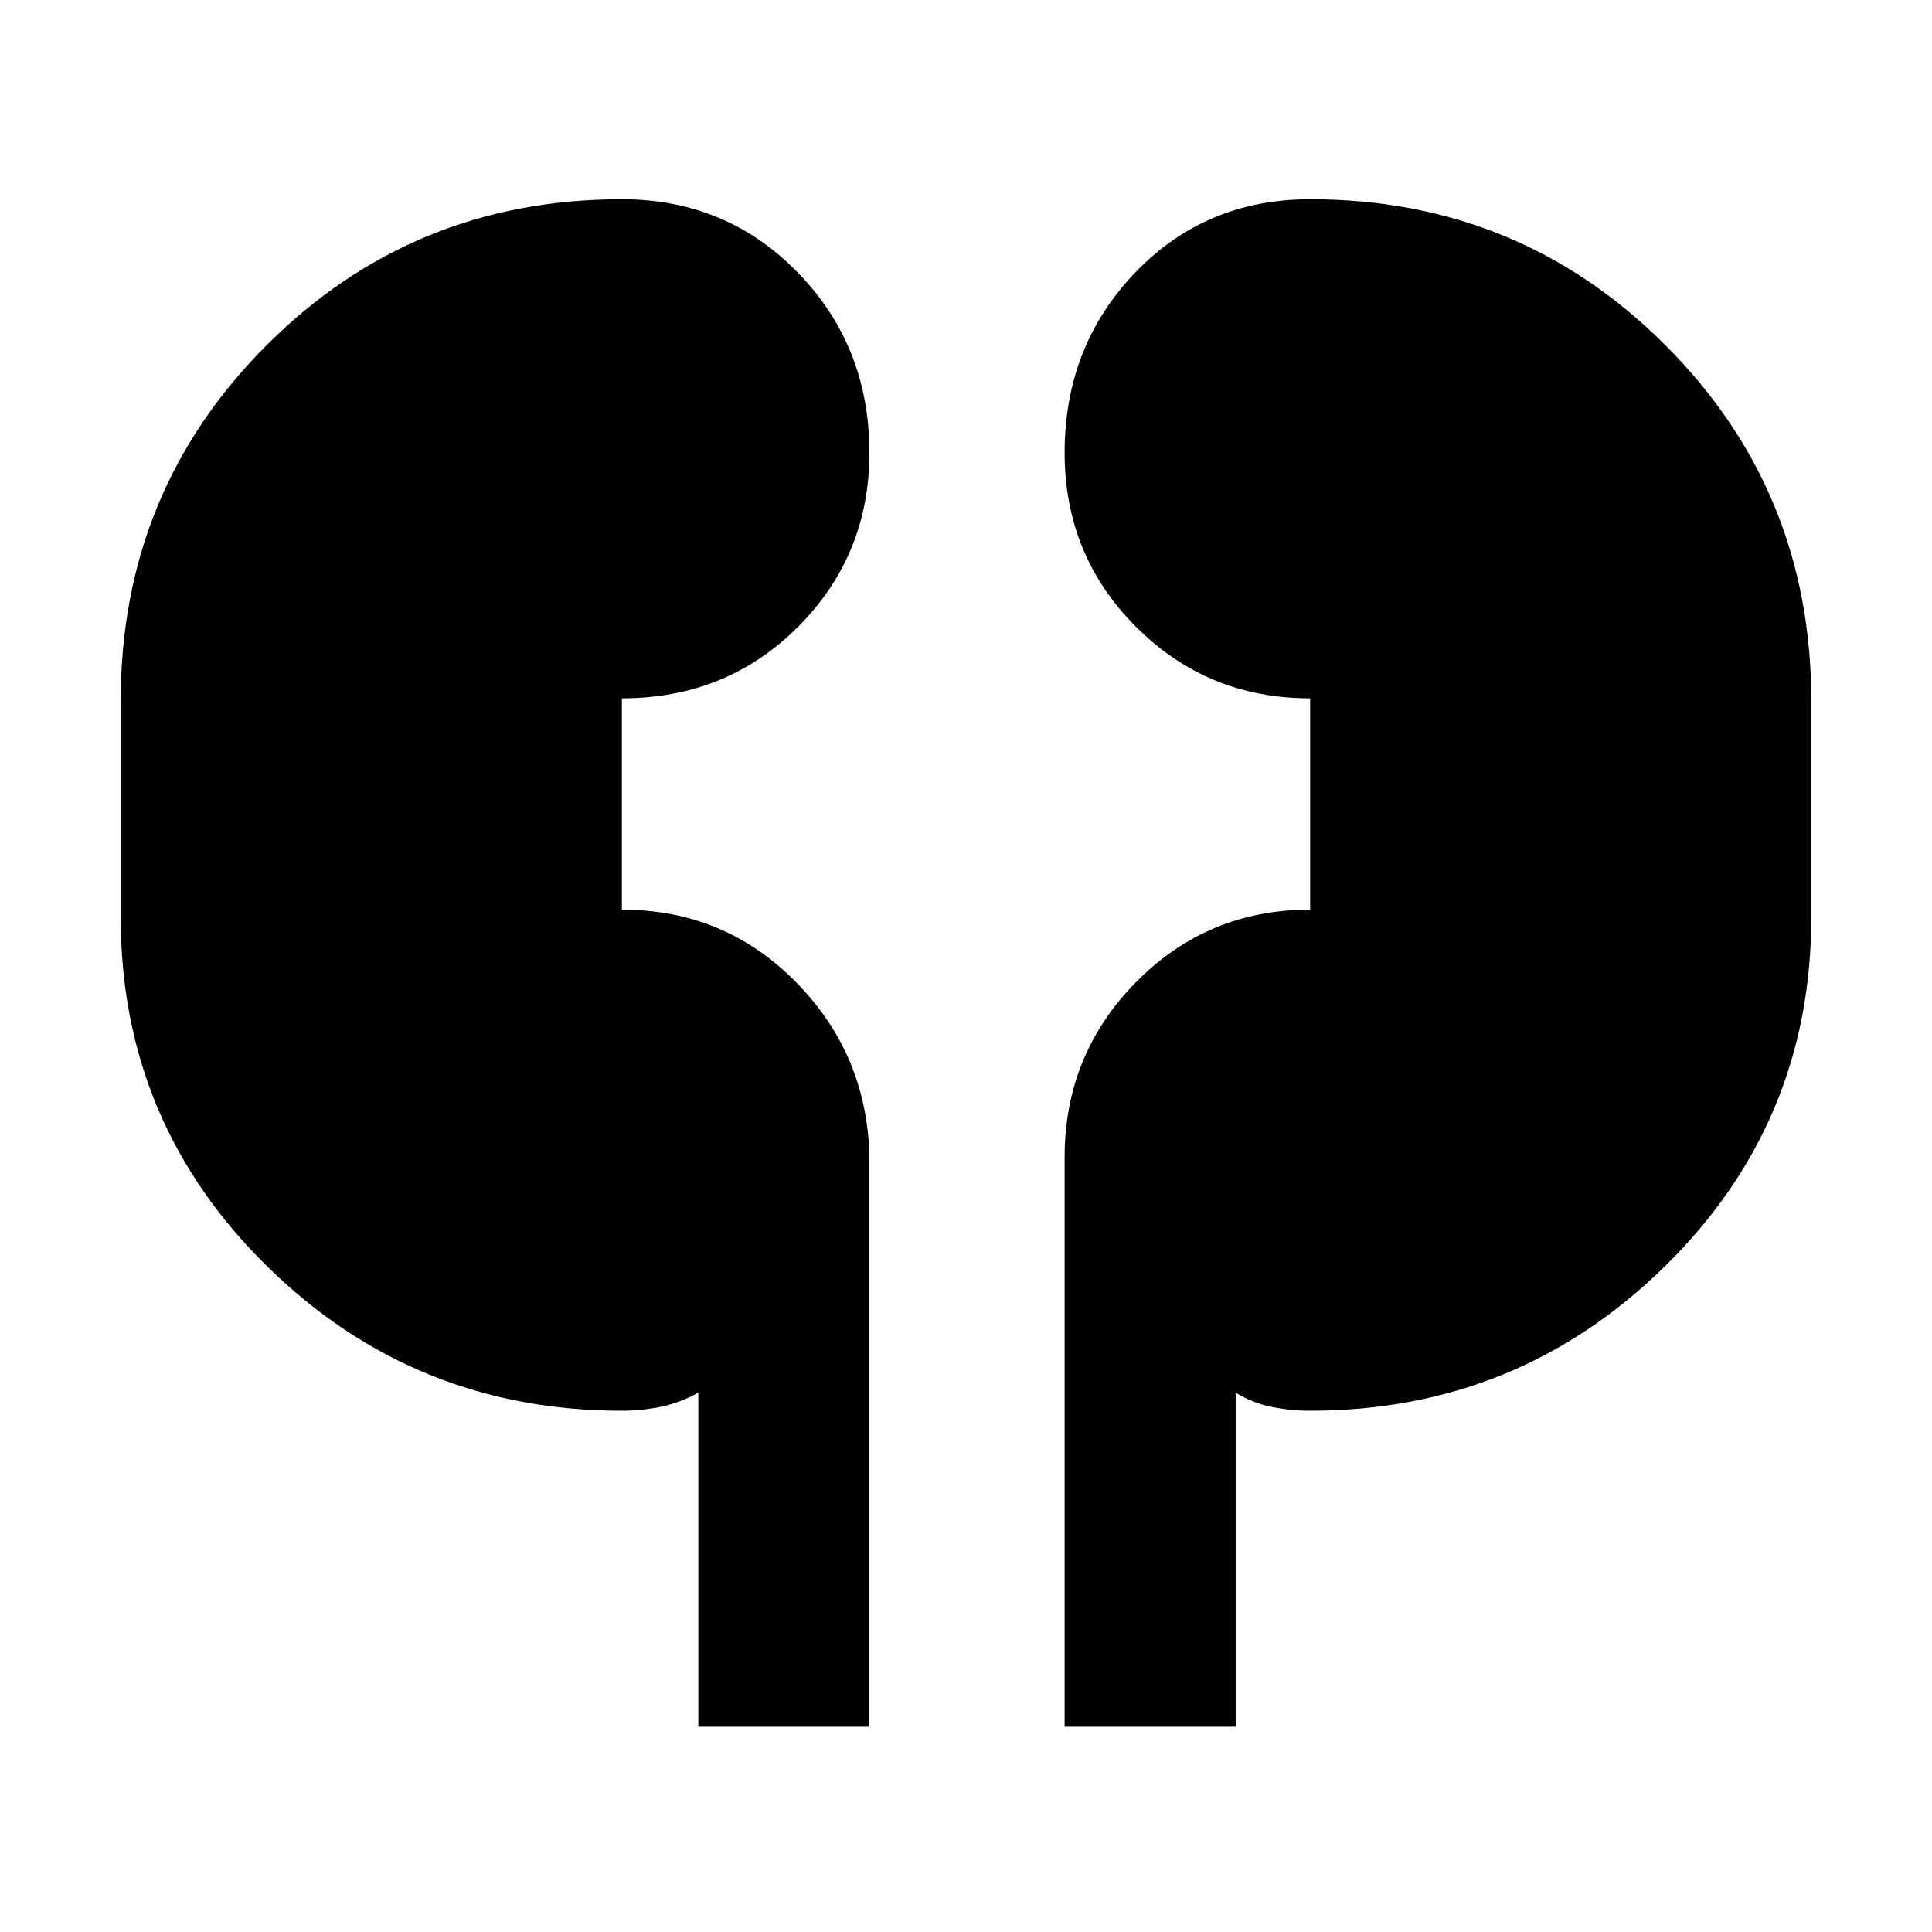 <svg xmlns="http://www.w3.org/2000/svg" height="40" width="40"><path d="M14.458 35.75v-6.917q-.375.209-.77.292-.396.083-.813.083-4.292 0-7.333-2.979Q2.5 23.25 2.5 19v-4.5q0-4.333 3.021-7.354t7.354-3.021q2.167 0 3.646 1.521T18 9.375q0 2.125-1.479 3.604t-3.646 1.479v4.375q2.125 0 3.604 1.5T18 23.958V35.75Zm7.584 0V23.958q0-2.125 1.479-3.625t3.604-1.5v-4.375q-2.125 0-3.604-1.479t-1.479-3.604q0-2.208 1.458-3.729t3.625-1.521q4.333 0 7.354 3.021T37.5 14.5V19q0 4.25-3.042 7.229-3.041 2.979-7.333 2.979-.417 0-.813-.083-.395-.083-.729-.292v6.917Z"/></svg>